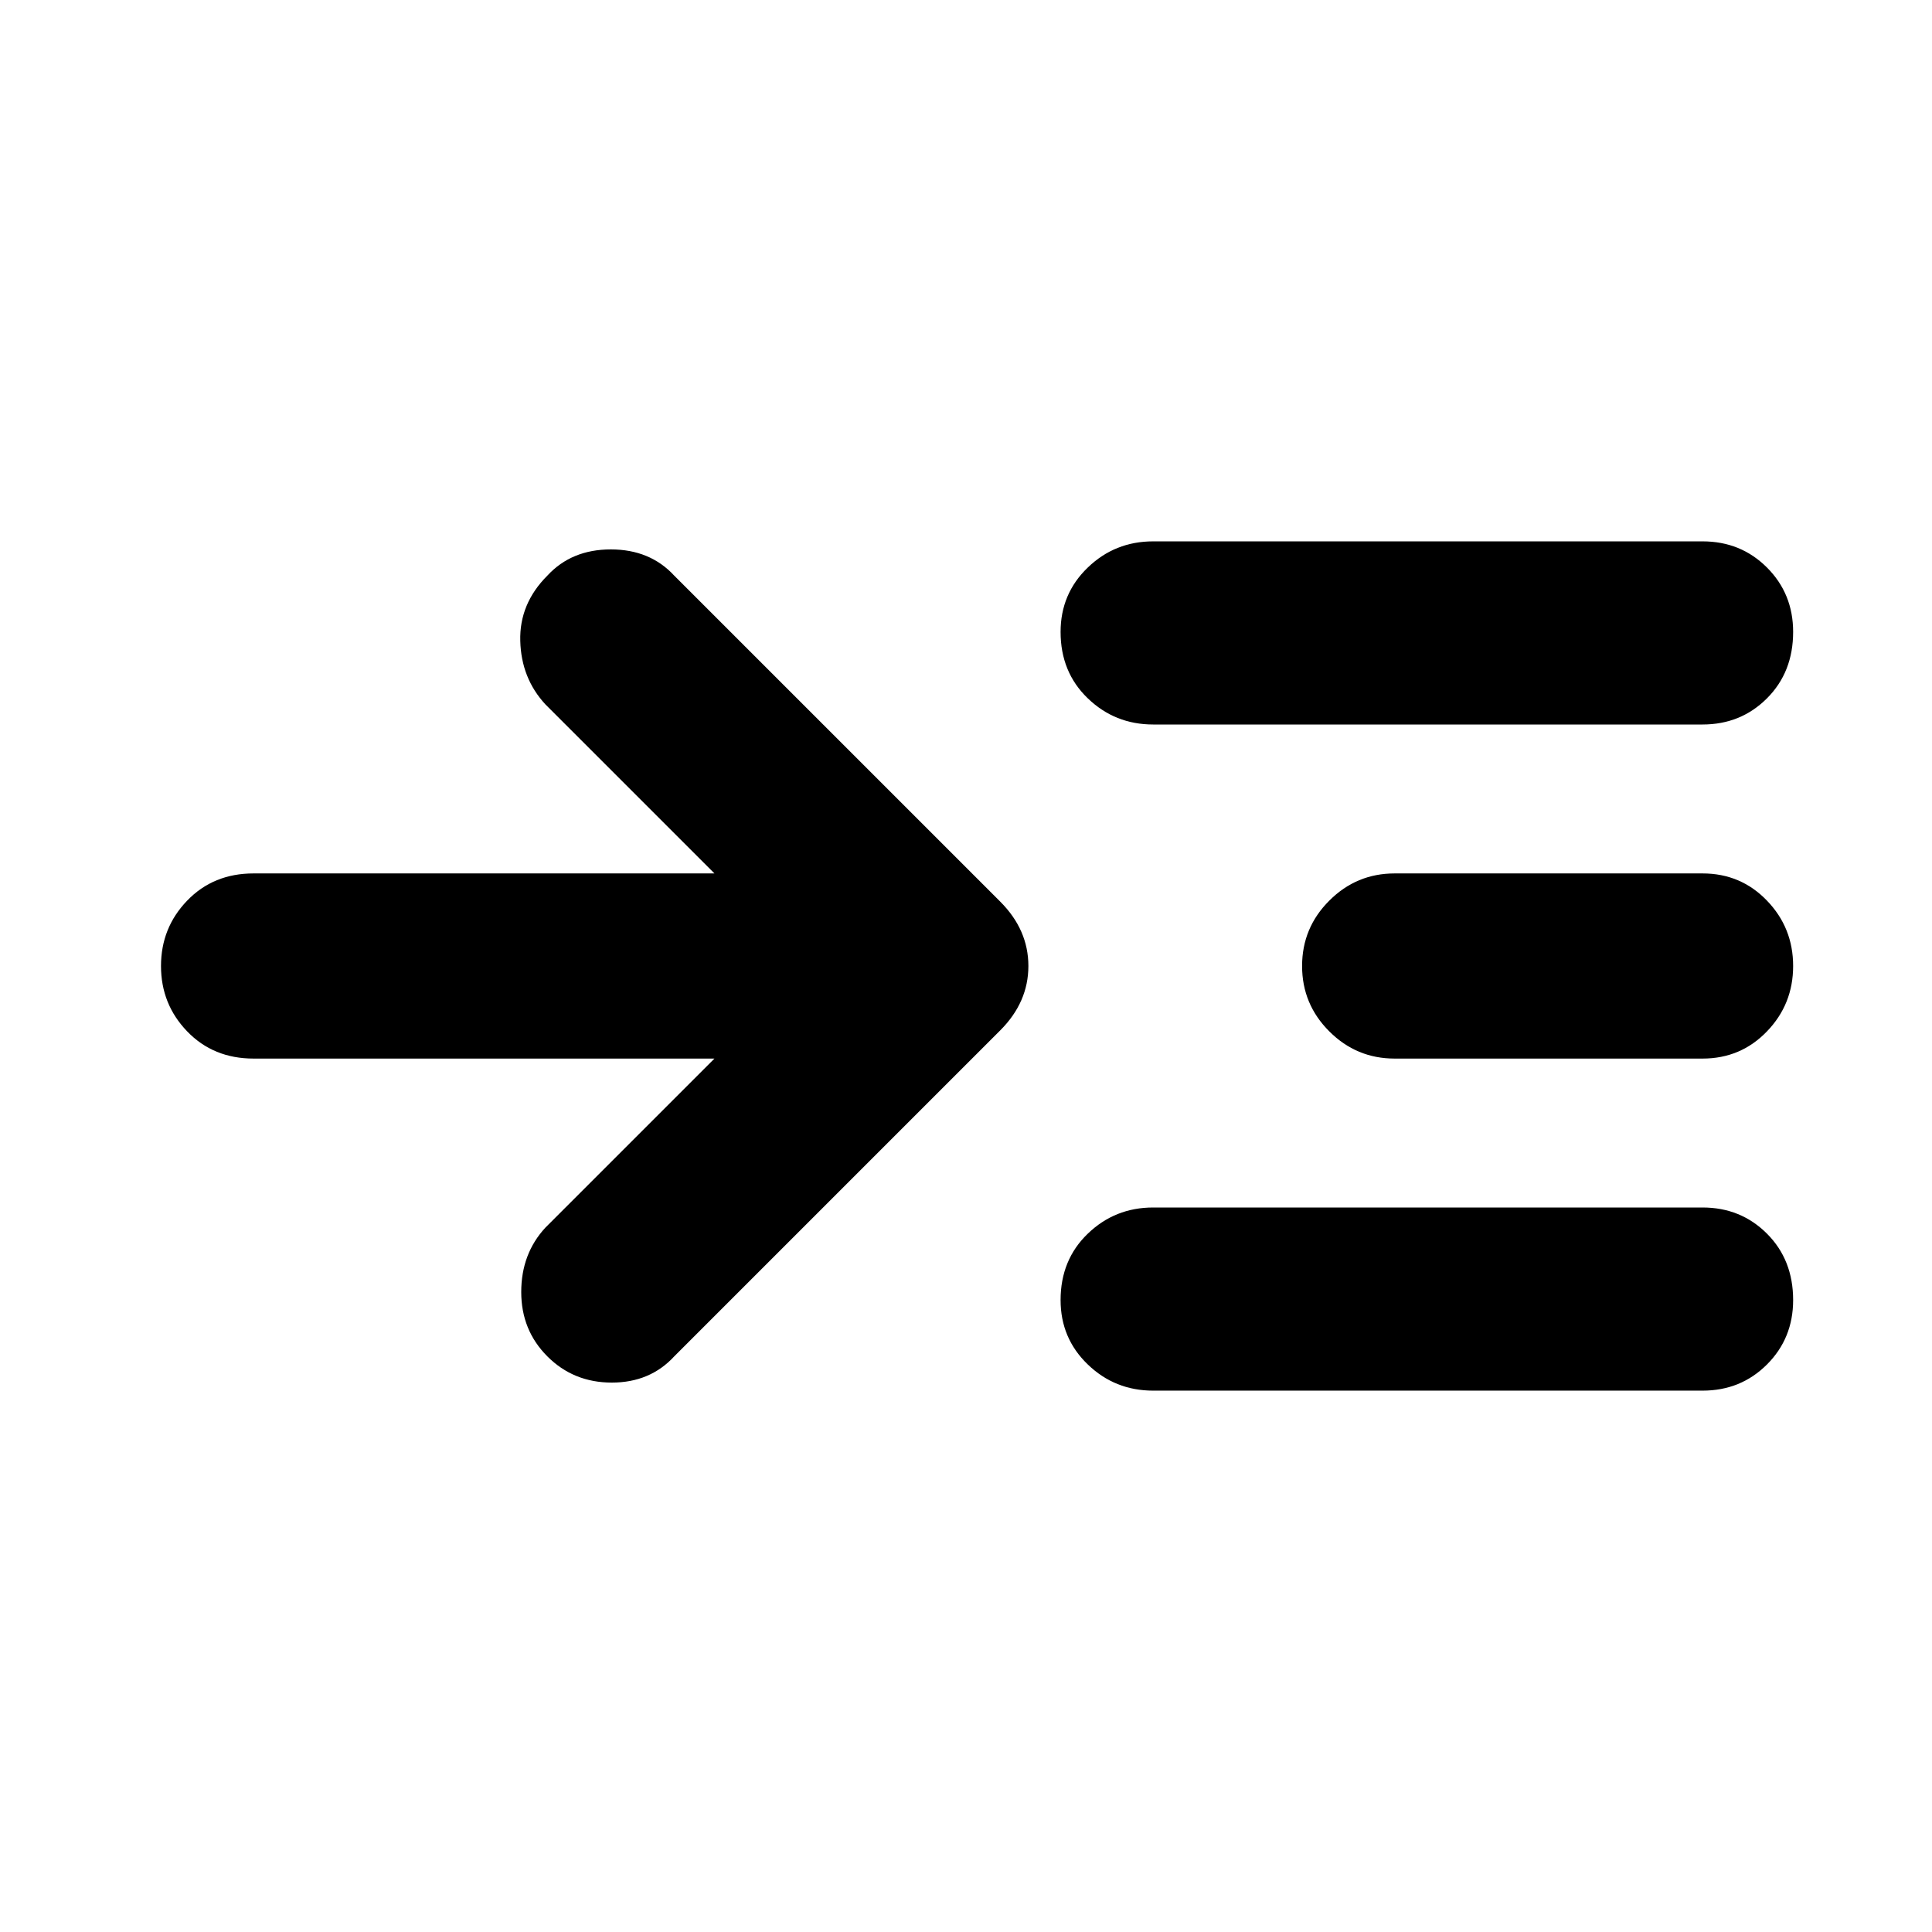 <svg xmlns="http://www.w3.org/2000/svg" height="24" width="24"><path d="M8.875 13.15H3.15q-.5 0-.825-.338Q2 12.475 2 12q0-.475.325-.812.325-.338.825-.338h5.725l-2.1-2.1q-.3-.325-.312-.788Q6.45 7.5 6.8 7.15q.3-.325.788-.325.487 0 .787.325l4.05 4.05q.35.35.35.8 0 .45-.35.8l-4.05 4.05q-.3.325-.775.325-.475 0-.8-.325-.325-.325-.325-.8 0-.475.3-.8ZM14.325 9q-.475 0-.812-.325-.338-.325-.338-.825 0-.475.338-.8.337-.325.812-.325h6.825q.475 0 .8.325.325.325.325.8 0 .5-.325.825-.325.325-.8.325Zm0 8.275q-.475 0-.812-.325-.338-.325-.338-.8 0-.5.338-.825.337-.325.812-.325h6.825q.475 0 .8.325.325.325.325.825 0 .475-.325.8-.325.325-.8.325Zm3-4.125q-.475 0-.812-.338-.338-.337-.338-.812 0-.475.338-.812.337-.338.812-.338h3.825q.475 0 .8.338.325.337.325.812 0 .475-.325.812-.325.338-.8.338Z"/></svg>